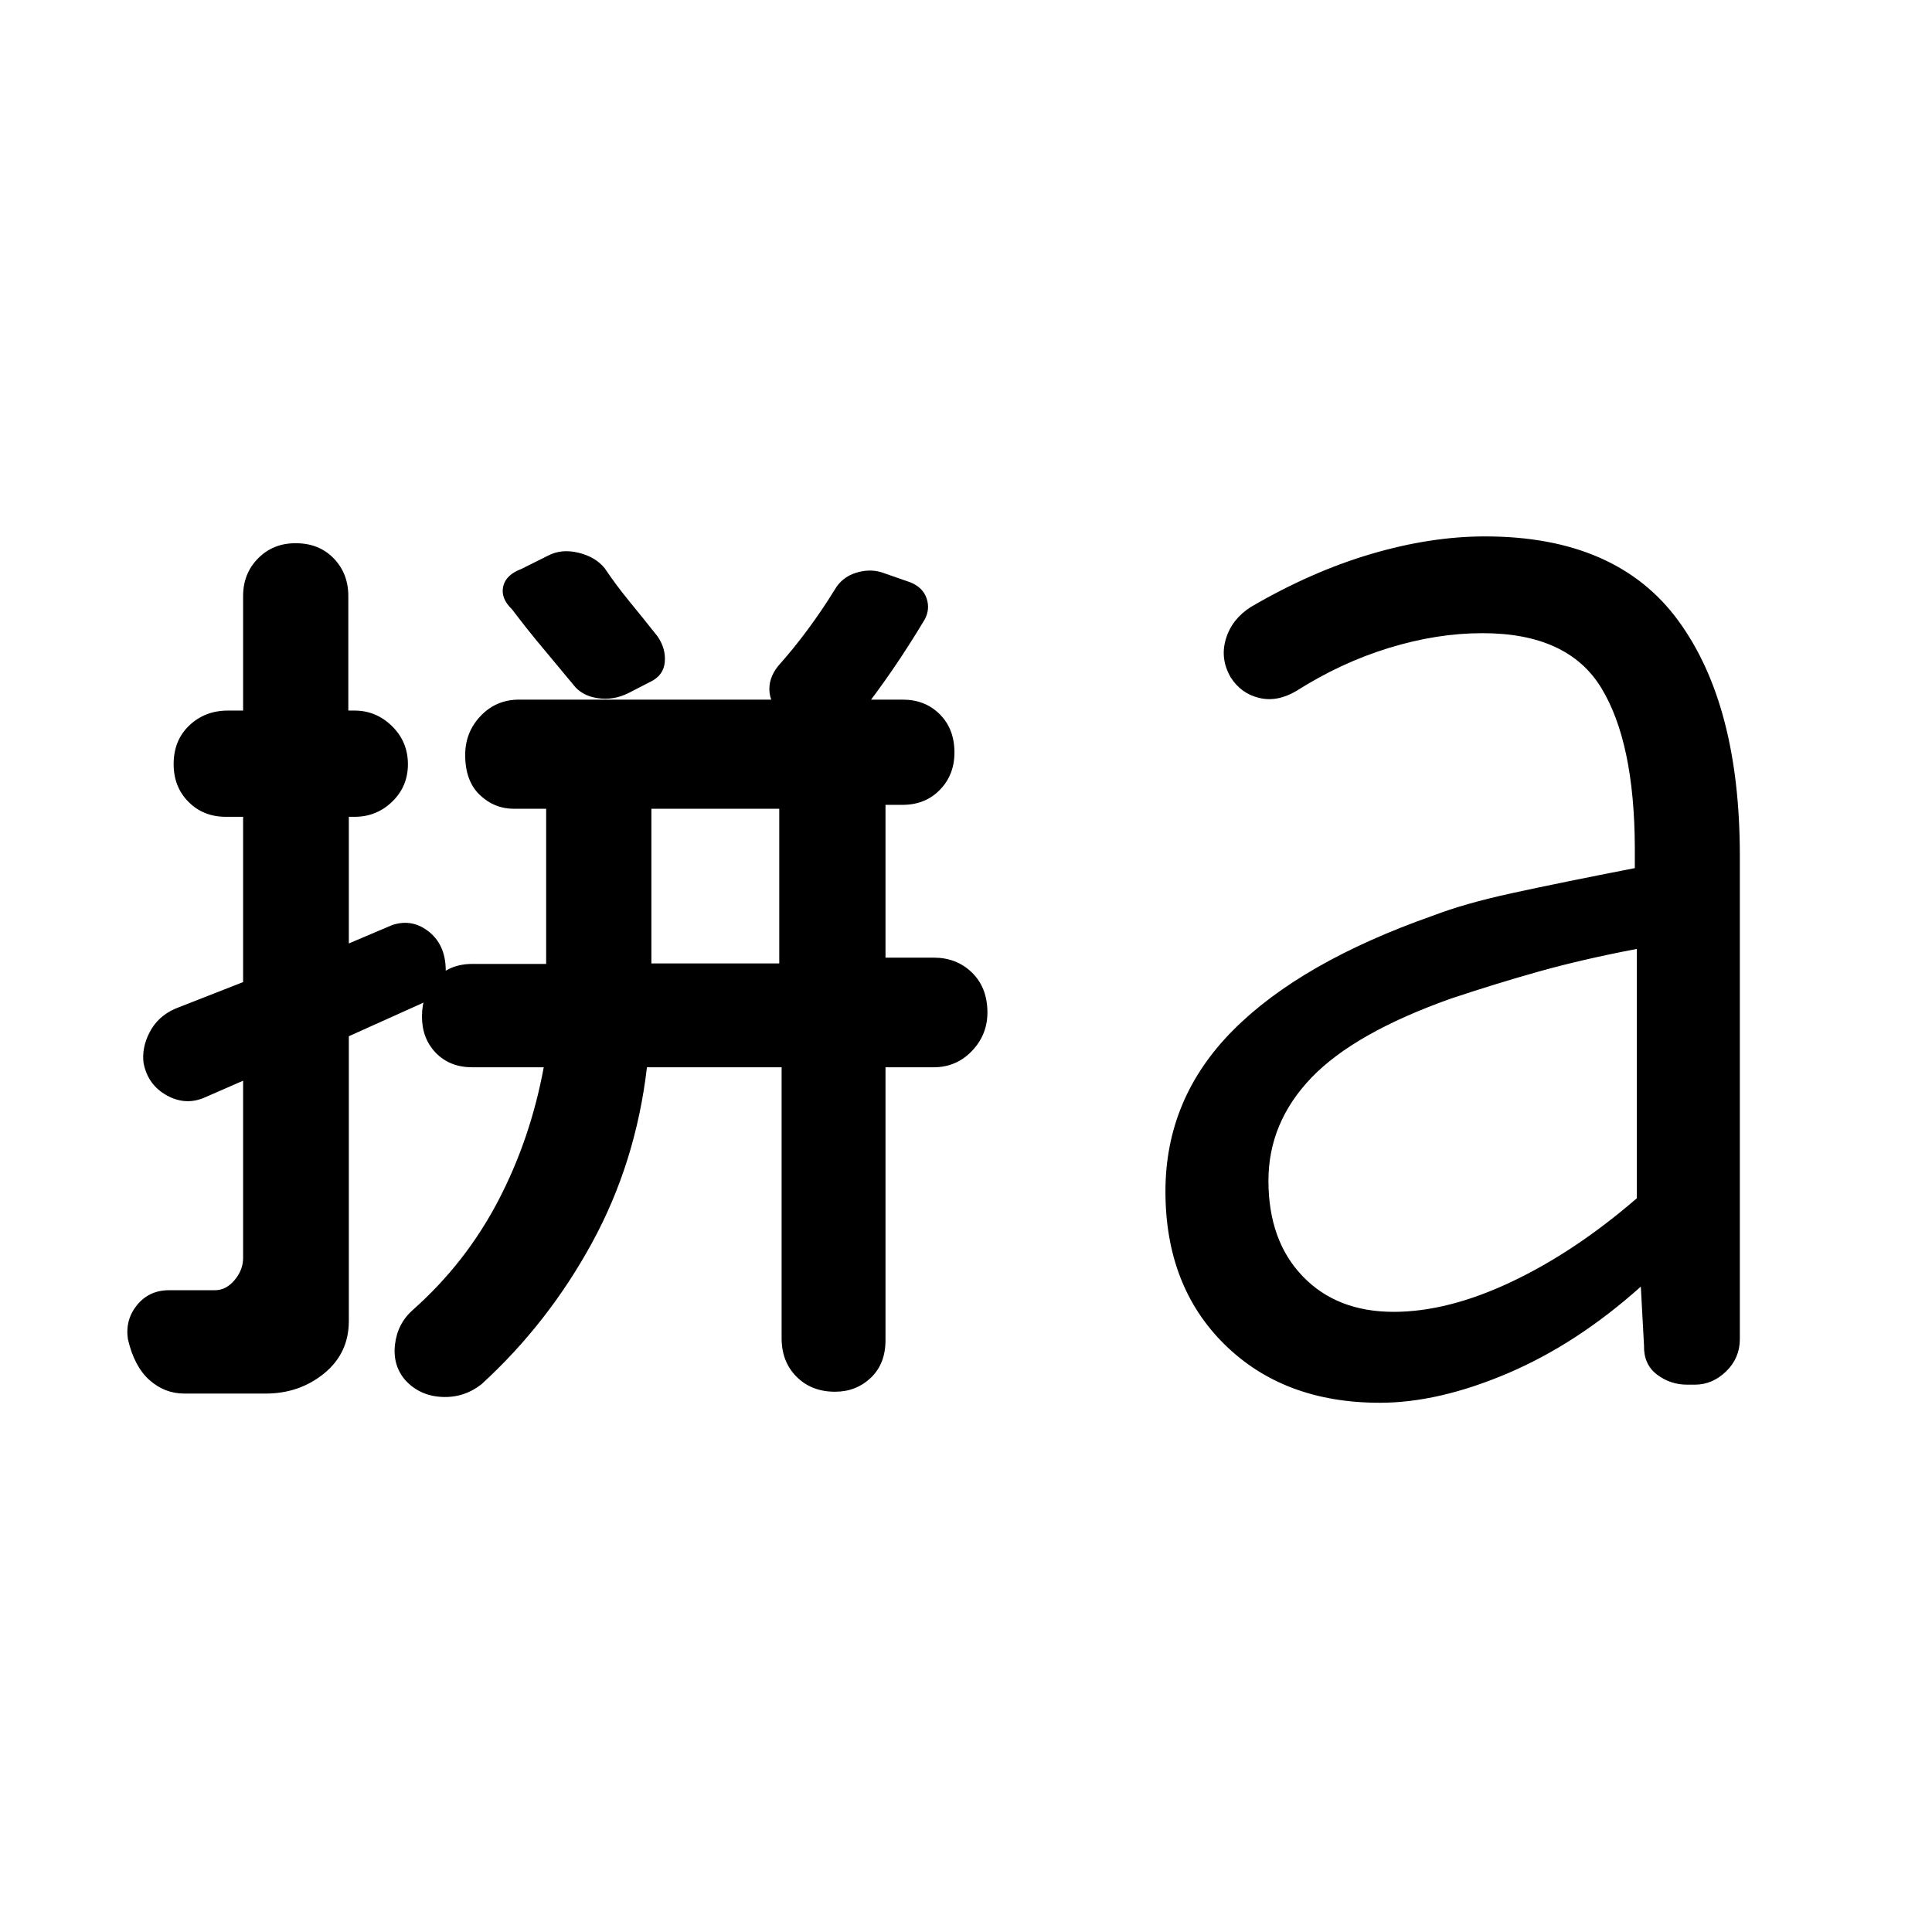 <svg xmlns="http://www.w3.org/2000/svg" height="40" viewBox="0 -960 960 960" width="40"><path d="M323.67-481.28h63.54v-76.85h-63.54v76.85ZM131.95-267.54H91.62q-9.8 0-17.36-6.73-7.57-6.73-10.72-20.37-1.39-9.62 4.6-16.94 5.99-7.32 15.89-7.32h22.82q5.48 0 9.71-5.03 4.24-5.04 4.24-10.97V-423l-18.67 8.15q-9.62 4.41-19.12-.78-9.5-5.19-11.65-16.04-1.05-7.55 3-15.42 4.05-7.86 12.67-11.68L120.8-472v-82.13h-8.57q-11.18 0-18.56-7.42-7.39-7.41-7.39-18.75 0-11.85 7.79-19.24 7.79-7.38 19.19-7.38h7.54v-56.93q0-11.17 7.44-18.7 7.44-7.53 18.63-7.53 11.69 0 18.95 7.53t7.26 18.7v56.93h3.06q10.78 0 18.67 7.75 7.88 7.75 7.88 18.93 0 11.01-7.79 18.56-7.79 7.55-18.69 7.55h-2.88v62.93l21.52-9.13q10.2-3.41 18.66 3.61 8.46 7.03 7.95 20.57-1.43 5.28-4.5 8.98-3.06 3.71-7.6 5.86l-36.03 16.21v141.48q0 16.06-12.28 26.07-12.28 10.01-29.1 10.01Zm189.51-162.13q-5.51 47.34-27.32 87.27-21.81 39.94-54.83 70.17-8.72 6.87-19.67 6.36-10.95-.51-18.08-8.14-6.53-7.4-5.29-17.94 1.24-10.54 9.06-17.33 26.05-23.18 42.14-53.9t22.71-66.49h-35.46q-11.18 0-18.11-7.12-6.94-7.13-6.94-18.17 0-11.04 6.82-18.55 6.82-7.52 18.3-7.52h36.59v-77.1h-16.15q-9.66 0-16.87-6.92-7.21-6.92-7.21-19.8 0-11.37 7.71-19.44 7.71-8.07 19.04-8.07h190.64q11.17 0 18.44 7.28 7.28 7.28 7.28 18.97 0 11.19-7.27 18.61t-18.44 7.42H440v75.93h23.98q11.23 0 18.81 7.25 7.59 7.26 7.85 19.23.26 11.46-7.54 19.73-7.79 8.27-19.2 8.27H440v135.64q0 11.69-7.28 18.63-7.28 6.94-17.79 6.94-11.7 0-19.12-7.44-7.43-7.44-7.43-19.13v-134.64h-66.92Zm79.97-170.23-11-5q-7.12-3.66-8.01-10.7-.88-7.04 4.2-13.43 7.51-8.38 14.69-18.07t13.43-19.85q3.58-6.16 10.36-8.36 6.77-2.2 12.98-.31l14.33 5q6.21 2.57 8.01 7.93 1.81 5.36-.91 10.46-8.1 13.52-16.25 25.36-8.16 11.84-16.41 22.33-4.57 6.28-11.76 7.3-7.2 1.01-13.66-2.66ZM284.8-619.87q-8-9.67-15.5-18.63-7.5-8.95-14.81-18.65-5.8-5.54-4.46-11.42 1.33-5.87 9.11-8.75l13.34-6.67q6.6-3.39 14.97-1.36 8.37 2.02 12.99 7.66 5.82 8.64 12.57 16.86 6.76 8.23 13.76 17.09 4.13 6.05 3.56 12.66-.56 6.62-6.95 9.75l-11 5.66q-7.56 3.8-15.51 2.57t-12.07-6.77Zm407.71 311.72q26.97 0 58.5-14.91t62.32-41.53v-123.9q-27.23 5.21-48.59 11.21-21.36 6-43.74 13.46-48.05 17.08-69.38 39.34-21.34 22.26-21.34 51.15 0 29.77 16.98 47.47 16.98 17.71 45.25 17.71Zm-6.89 45.18q-47.67 0-77.09-28.94-29.43-28.94-29.43-76.12 0-46.35 33.72-80.16 33.72-33.81 99.3-56.86 15.57-6 39.34-11.18 23.77-5.18 60.87-12.41v-10q-.15-52.49-16.71-79.62-16.57-27.12-59-27.12-22.57 0-46.43 7.32t-46.04 21.39q-9.46 5.62-18.45 3.47-8.99-2.14-14.14-10.16-5.43-9.31-2.41-19.23 3.03-9.92 12.49-15.87 30.1-17.57 59.68-26.28 29.58-8.72 56.58-8.72 65.33 0 95.97 41.78t30.64 116.81v240.31q0 9.35-6.79 15.97-6.8 6.62-15.52 6.62h-3.92q-8.33 0-14.96-5.04-6.63-5.04-6.42-14.35l-1.59-29.33q-31.8 28.48-66.17 43.1-34.37 14.62-63.52 14.62Z"/></svg>